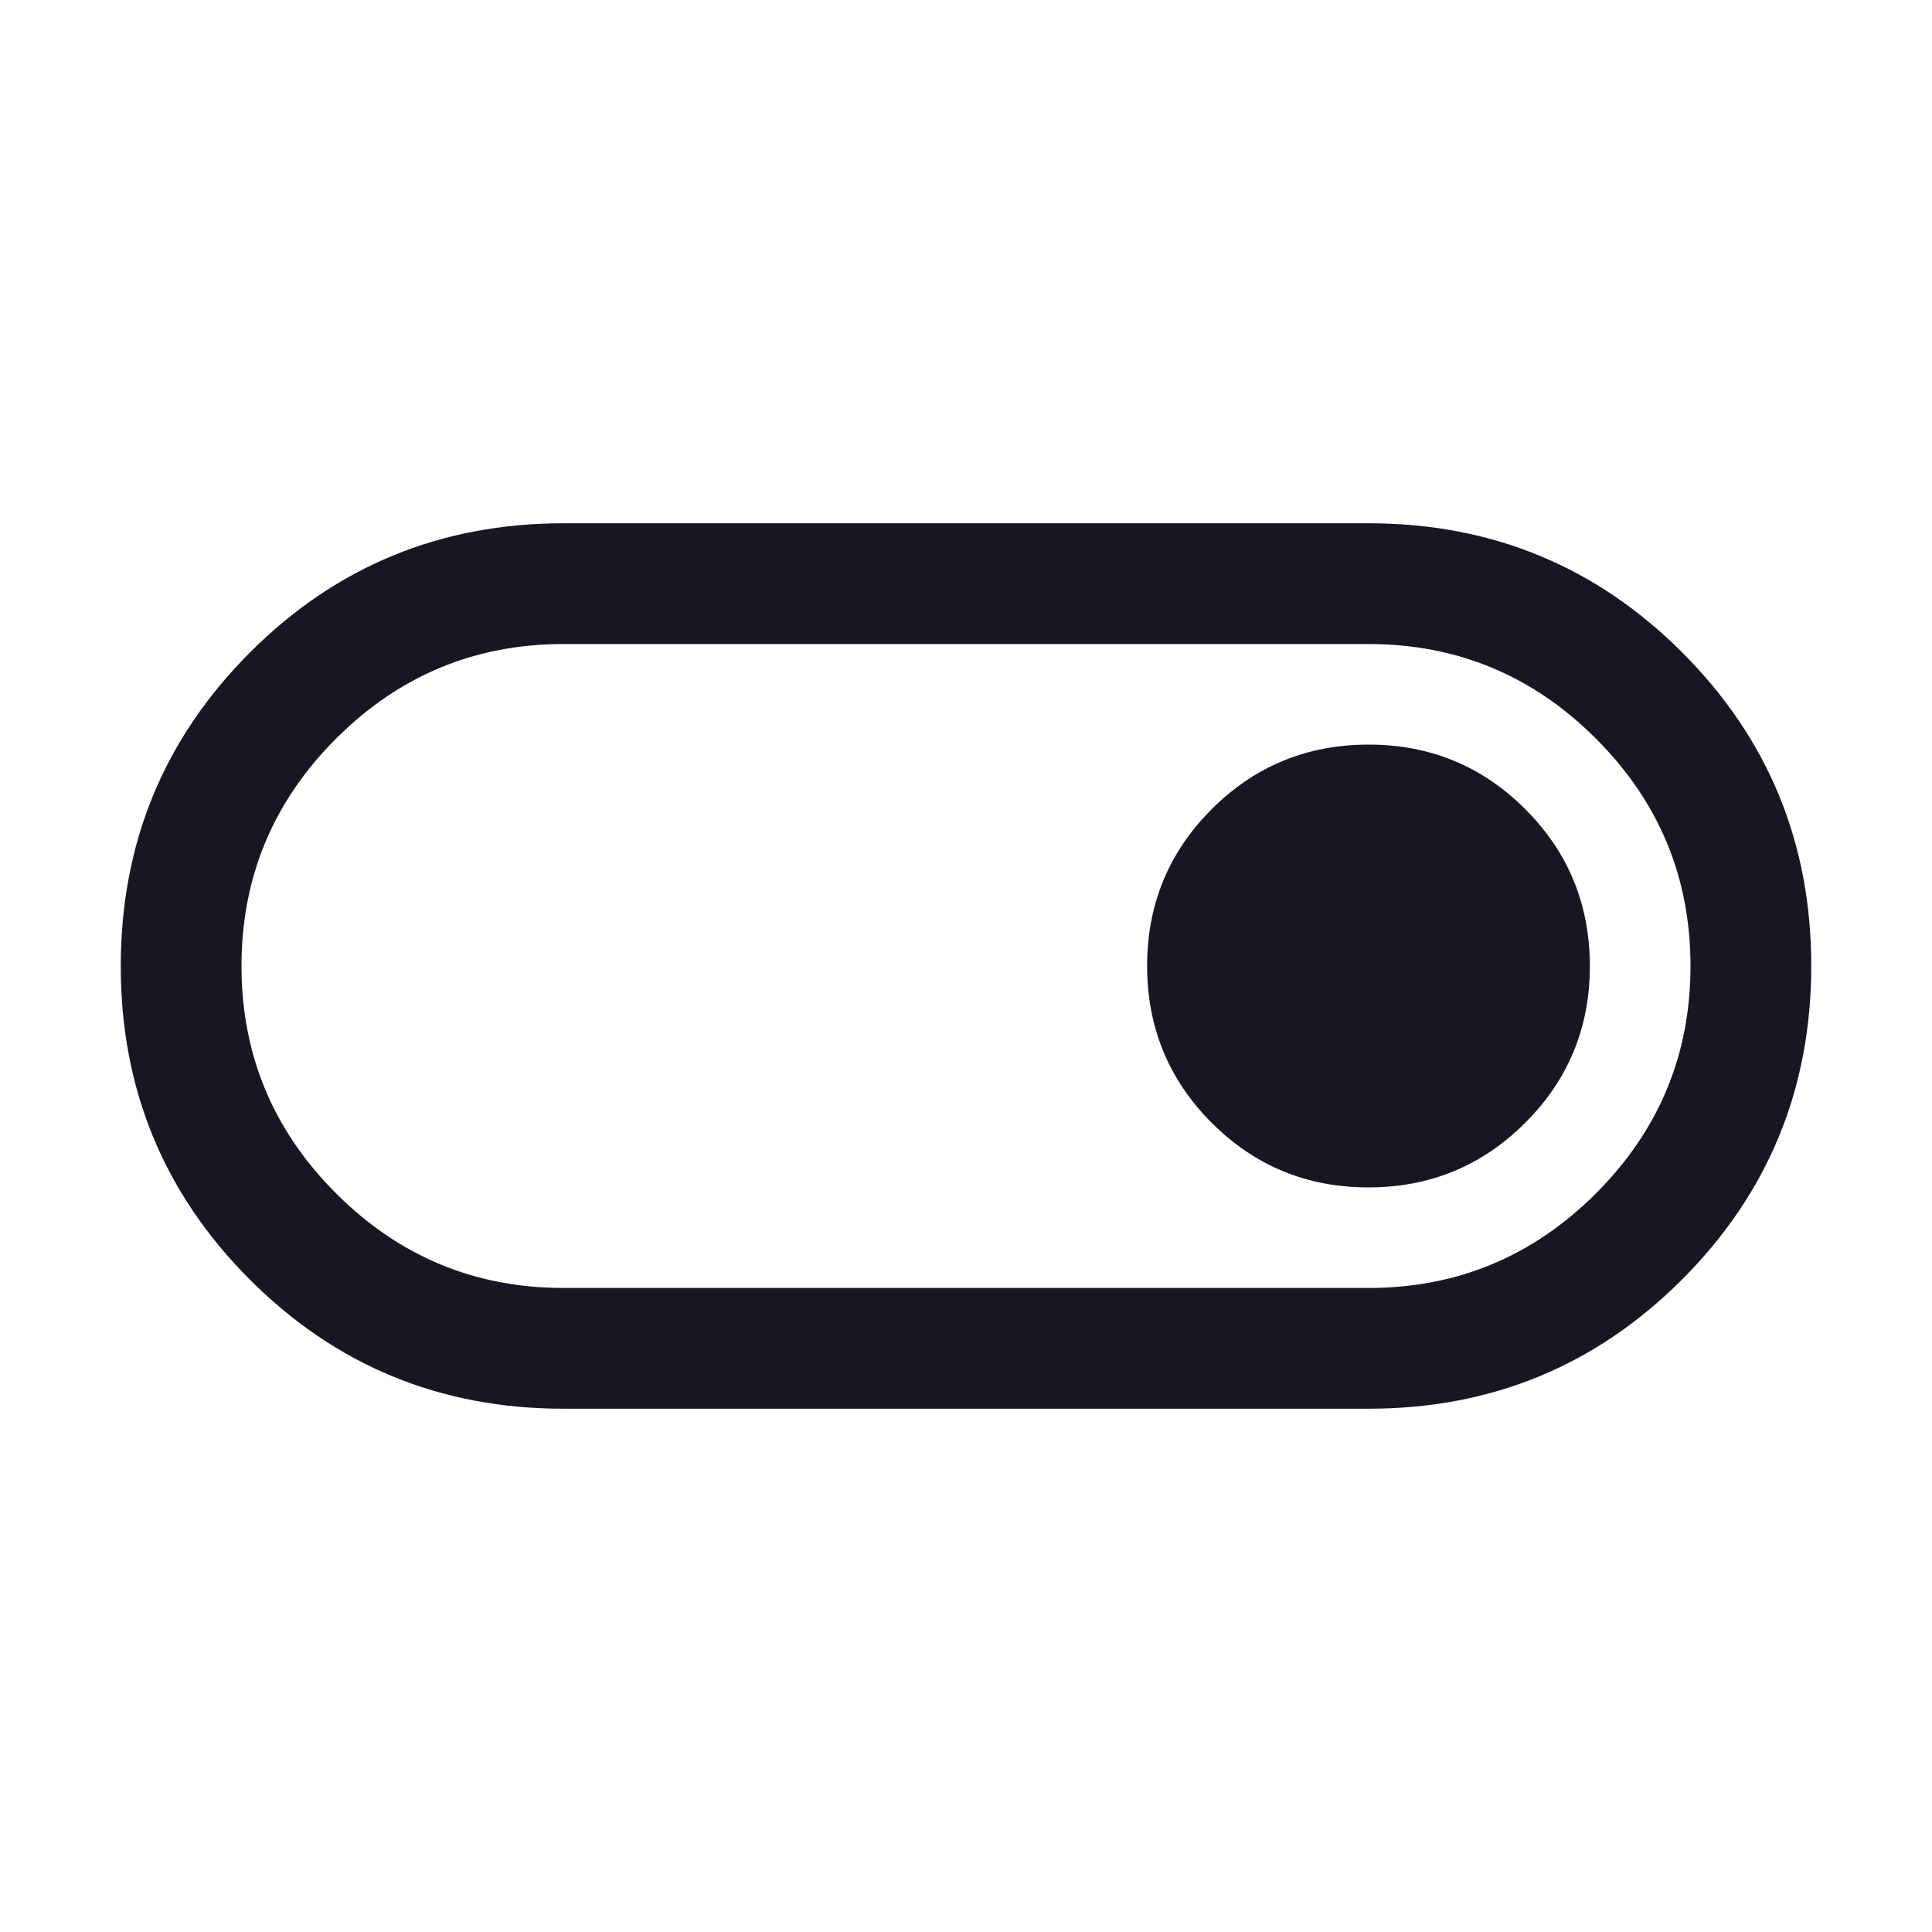 <svg width="20" height="20" viewBox="0 0 20 20" fill="none" xmlns="http://www.w3.org/2000/svg">
<path d="M5.833 14.583C4.56 14.583 3.478 14.138 2.587 13.247C1.696 12.356 1.25 11.274 1.25 10.002C1.25 8.729 1.696 7.647 2.587 6.755C3.478 5.863 4.56 5.417 5.833 5.417H14.167C15.44 5.417 16.522 5.862 17.413 6.753C18.304 7.644 18.75 8.725 18.75 9.998C18.75 11.271 18.304 12.353 17.413 13.245C16.522 14.137 15.44 14.583 14.167 14.583H5.833ZM5.833 13.333H14.167C15.083 13.333 15.868 13.007 16.521 12.354C17.174 11.701 17.5 10.917 17.5 10C17.5 9.083 17.174 8.299 16.521 7.646C15.868 6.993 15.083 6.667 14.167 6.667H5.833C4.917 6.667 4.132 6.993 3.479 7.646C2.826 8.299 2.5 9.083 2.5 10C2.5 10.917 2.826 11.701 3.479 12.354C4.132 13.007 4.917 13.333 5.833 13.333ZM14.166 12.292C14.802 12.292 15.343 12.069 15.789 11.623C16.235 11.178 16.458 10.637 16.458 10.001C16.458 9.365 16.236 8.823 15.79 8.377C15.345 7.931 14.804 7.708 14.168 7.708C13.531 7.708 12.99 7.931 12.544 8.376C12.098 8.822 11.875 9.363 11.875 9.999C11.875 10.635 12.098 11.177 12.543 11.623C12.989 12.069 13.529 12.292 14.166 12.292Z" fill="#171723"/>
</svg>
